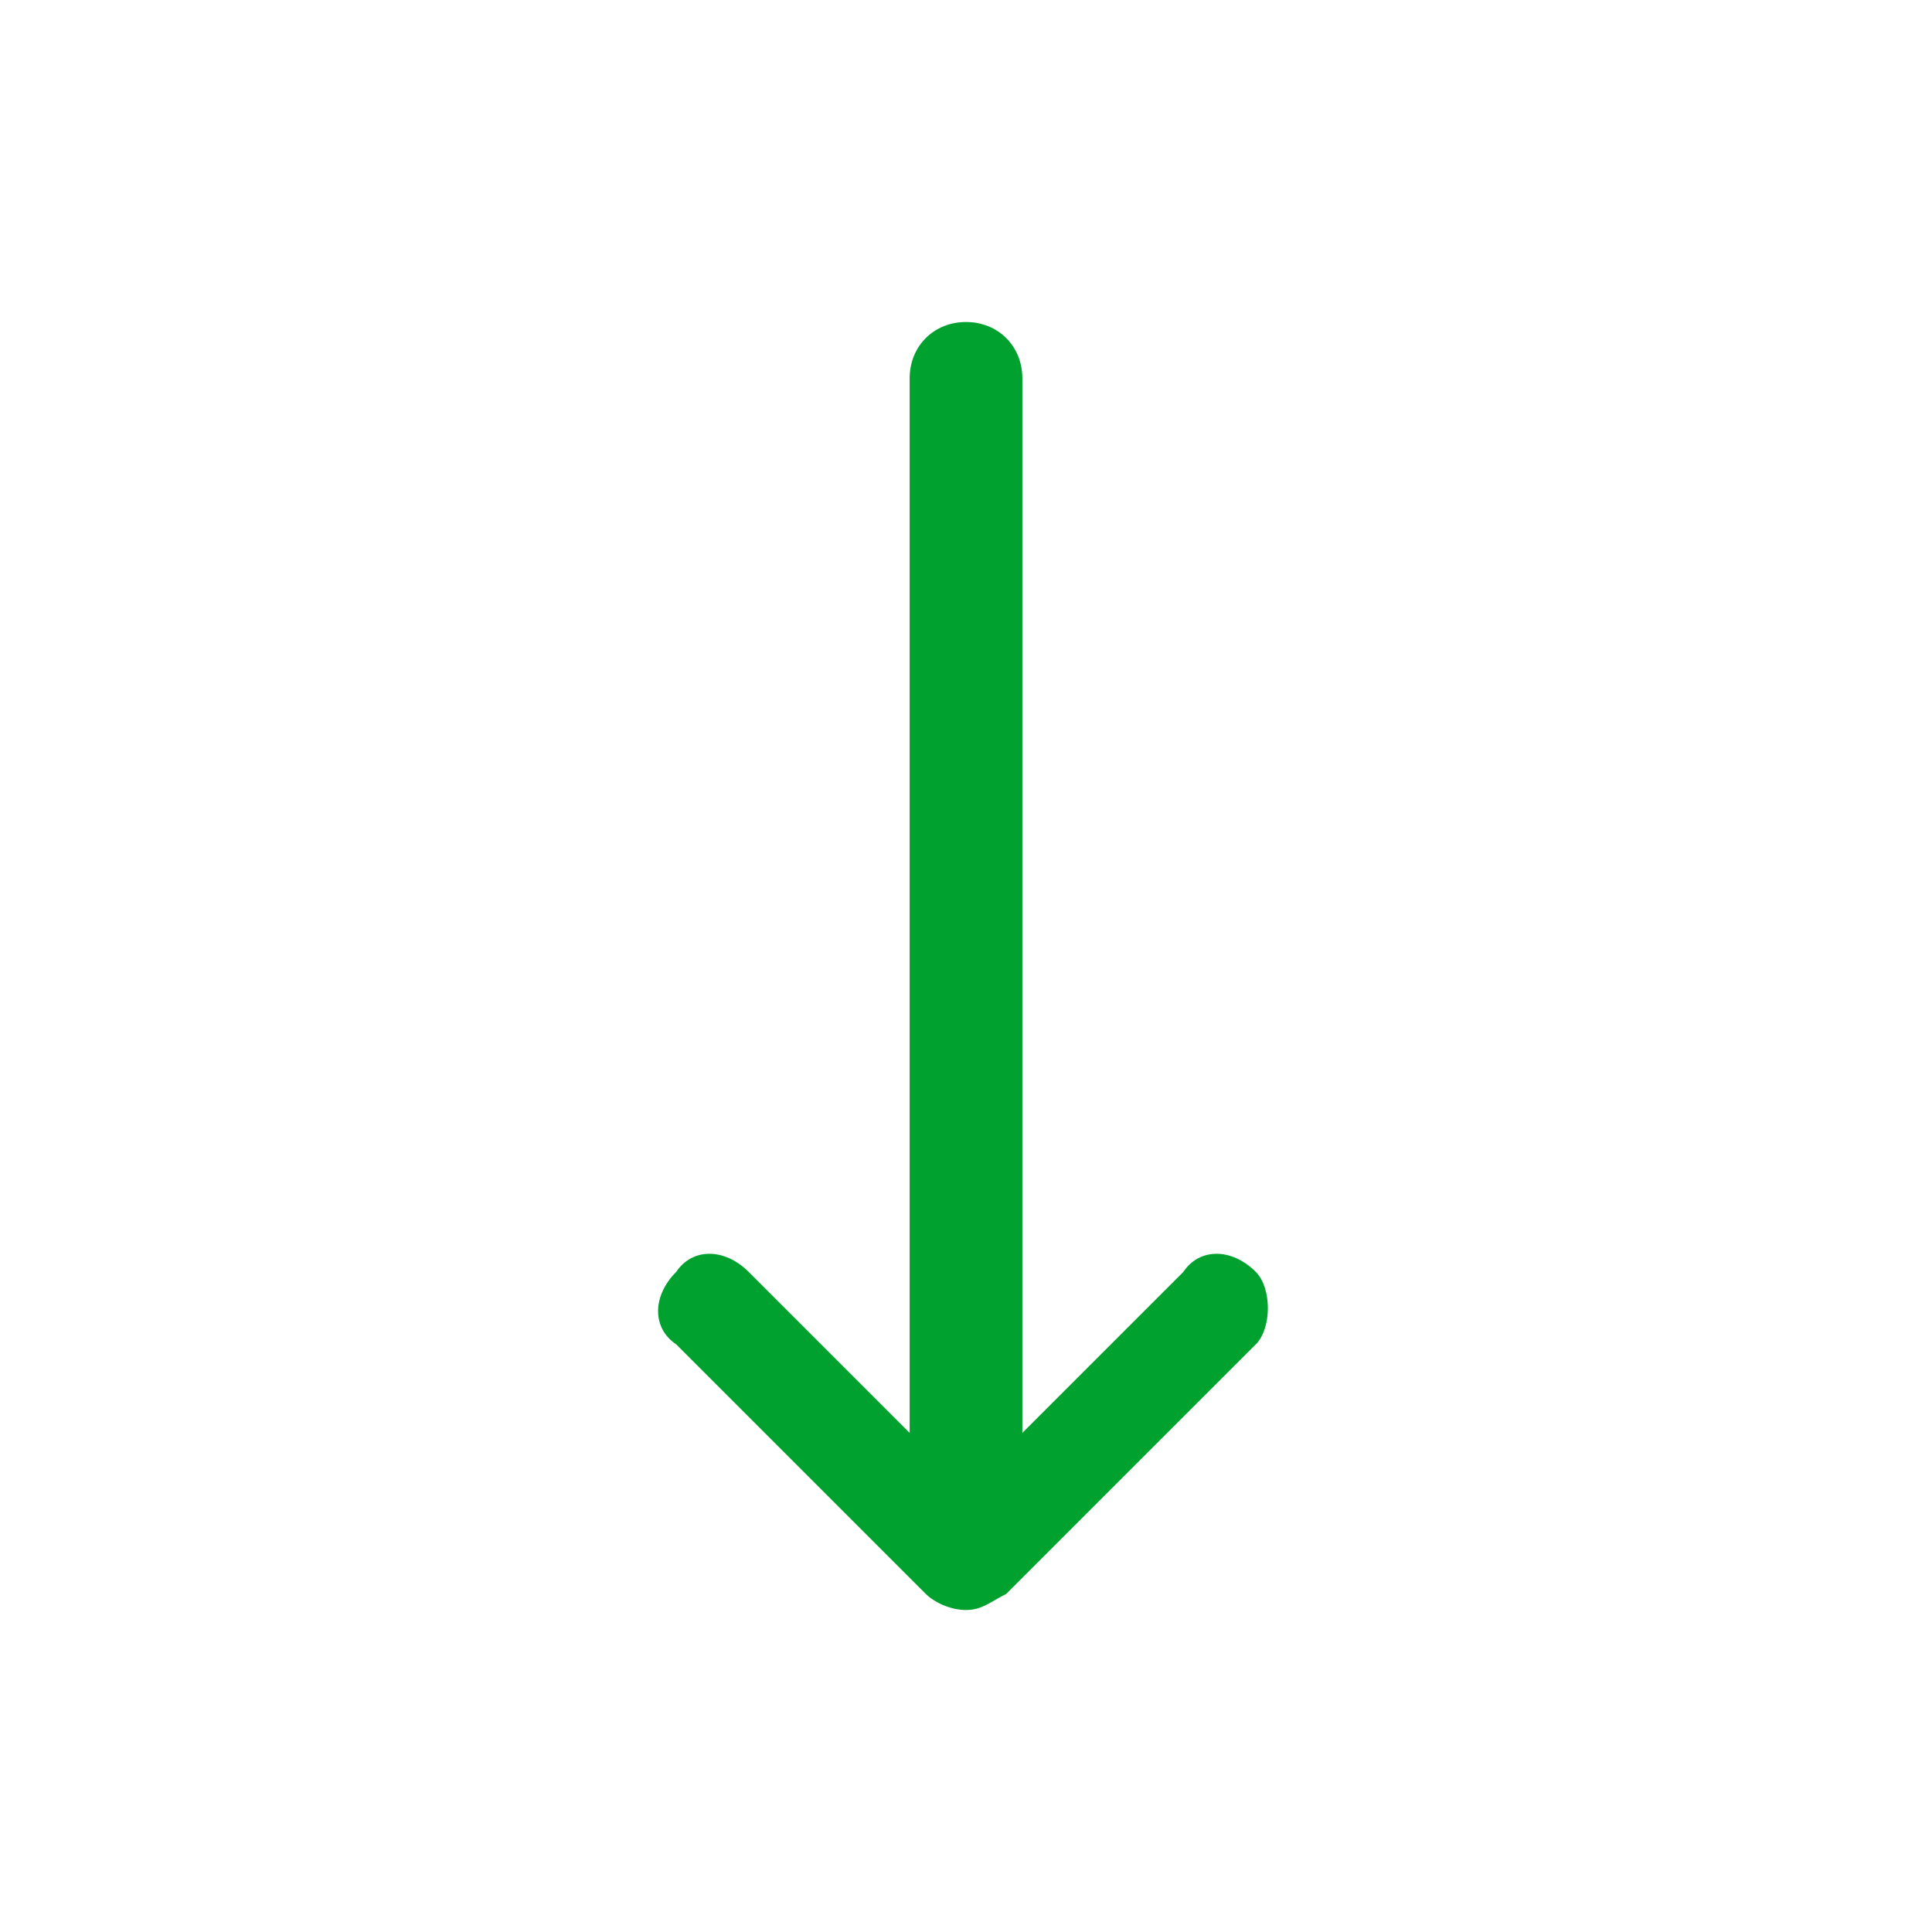 <?xml version="1.0" encoding="utf-8"?>
<!-- Generator: Adobe Illustrator 23.0.2, SVG Export Plug-In . SVG Version: 6.00 Build 0)  -->
<svg version="1.0" xmlns="http://www.w3.org/2000/svg" xmlns:xlink="http://www.w3.org/1999/xlink" x="0px" y="0px" width="24px"
	 height="24px" viewBox="0 0 24 24" enable-background="new 0 0 24 24" xml:space="preserve">
<g id="White">
</g>
<g id="Black">
</g>
<g id="Color">
	<path fill="#00A12F" d="M15.6,15.8L15.6,15.8c-0.3-0.3-0.7-0.3-0.9,0l-2,2V4.7C12.7,4.3,12.4,4,12,4c-0.4,0-0.7,0.3-0.7,0.7v13.1
		l-2-2c-0.3-0.3-0.7-0.3-0.9,0c-0.3,0.3-0.3,0.7,0,0.9l3.1,3.1c0.1,0.1,0.3,0.2,0.5,0.2c0.2,0,0.3-0.1,0.5-0.2l3.1-3.1
		C15.8,16.5,15.8,16,15.6,15.8z"/>
</g>
</svg>
